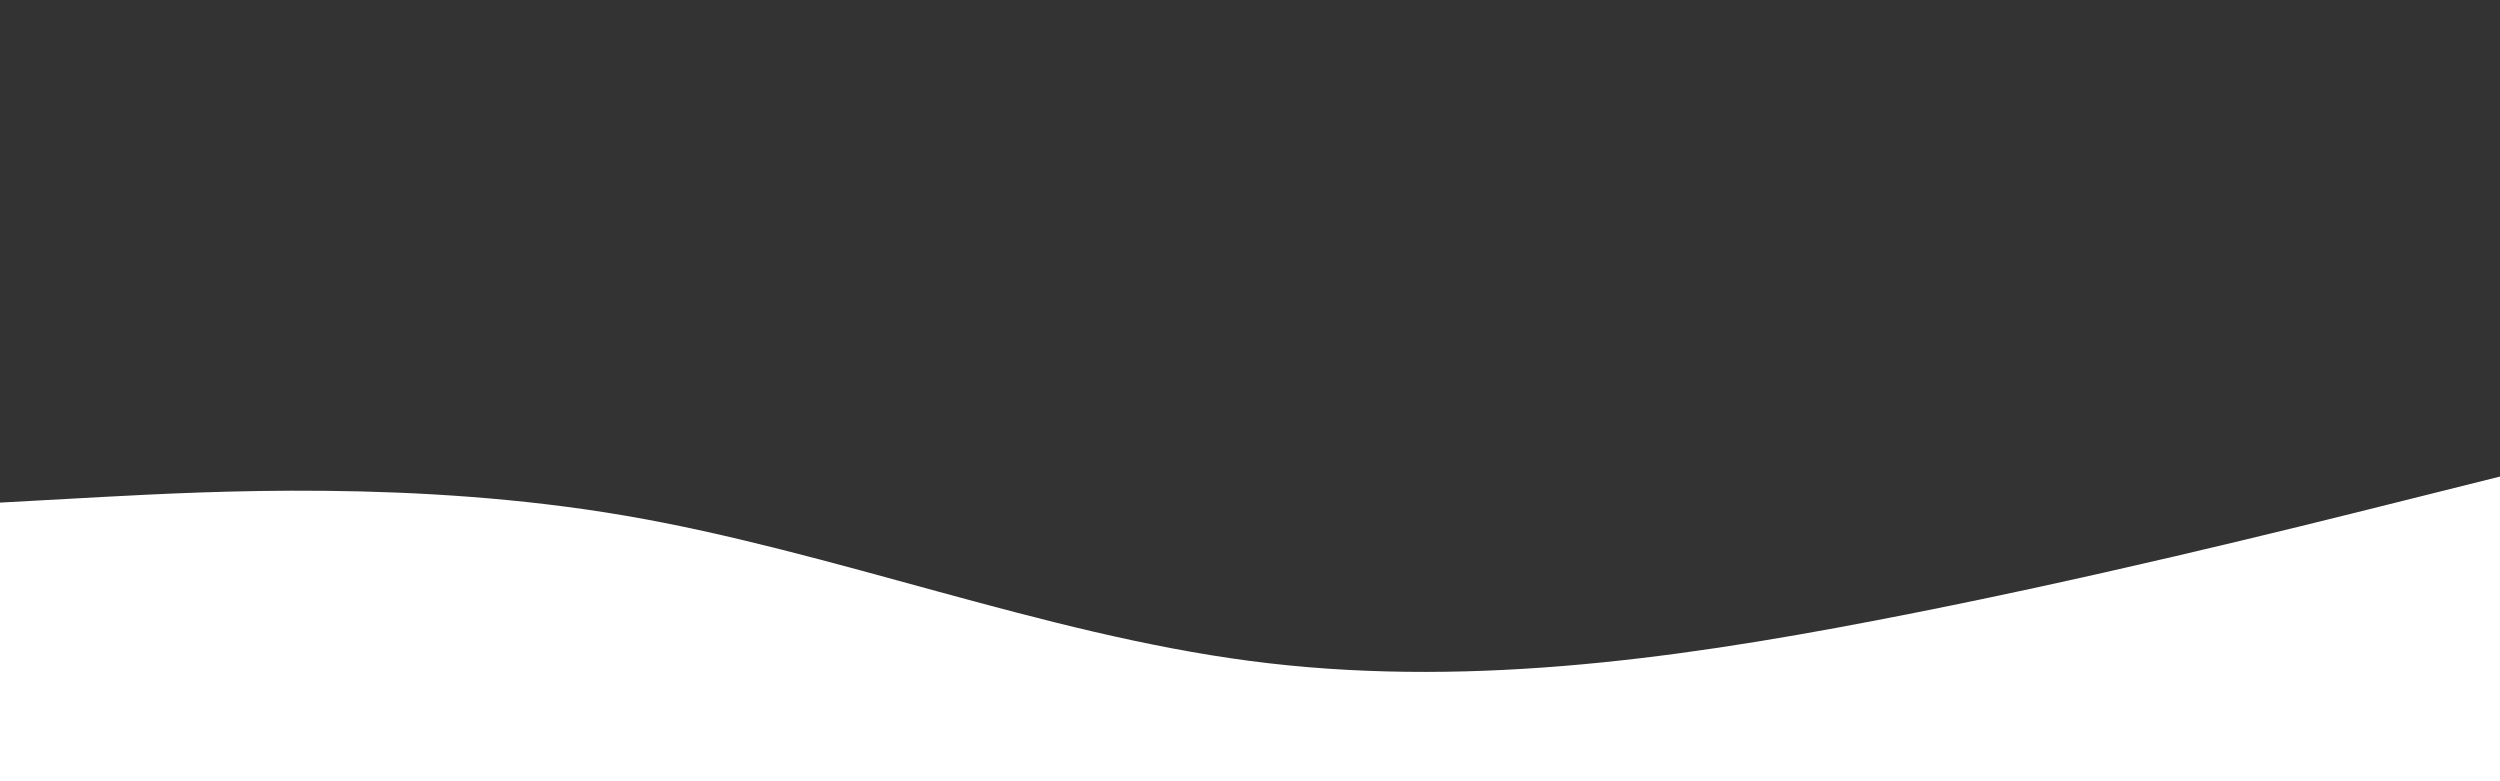 <svg id="visual" viewBox="0 0 960 300" width="960" height="300" xmlns="http://www.w3.org/2000/svg" xmlns:xlink="http://www.w3.org/1999/xlink" version="1.1"><rect x="0" y="0" width="960" height="300" fill="#333333" stroke="none"/><path d="M0 193L40 190.8C80 188.7 160 184.3 240 198C320 211.7 400 243.3 480 253.8C560 264.3 640 253.7 720 238.3C800 223 880 203 920 193L960 183L960 301L920 301C880 301 800 301 720 301C640 301 560 301 480 301C400 301 320 301 240 301C160 301 80 301 40 301L0 301Z" fill="#fff" stroke-linecap="round" stroke-linejoin="miter"></path></svg>